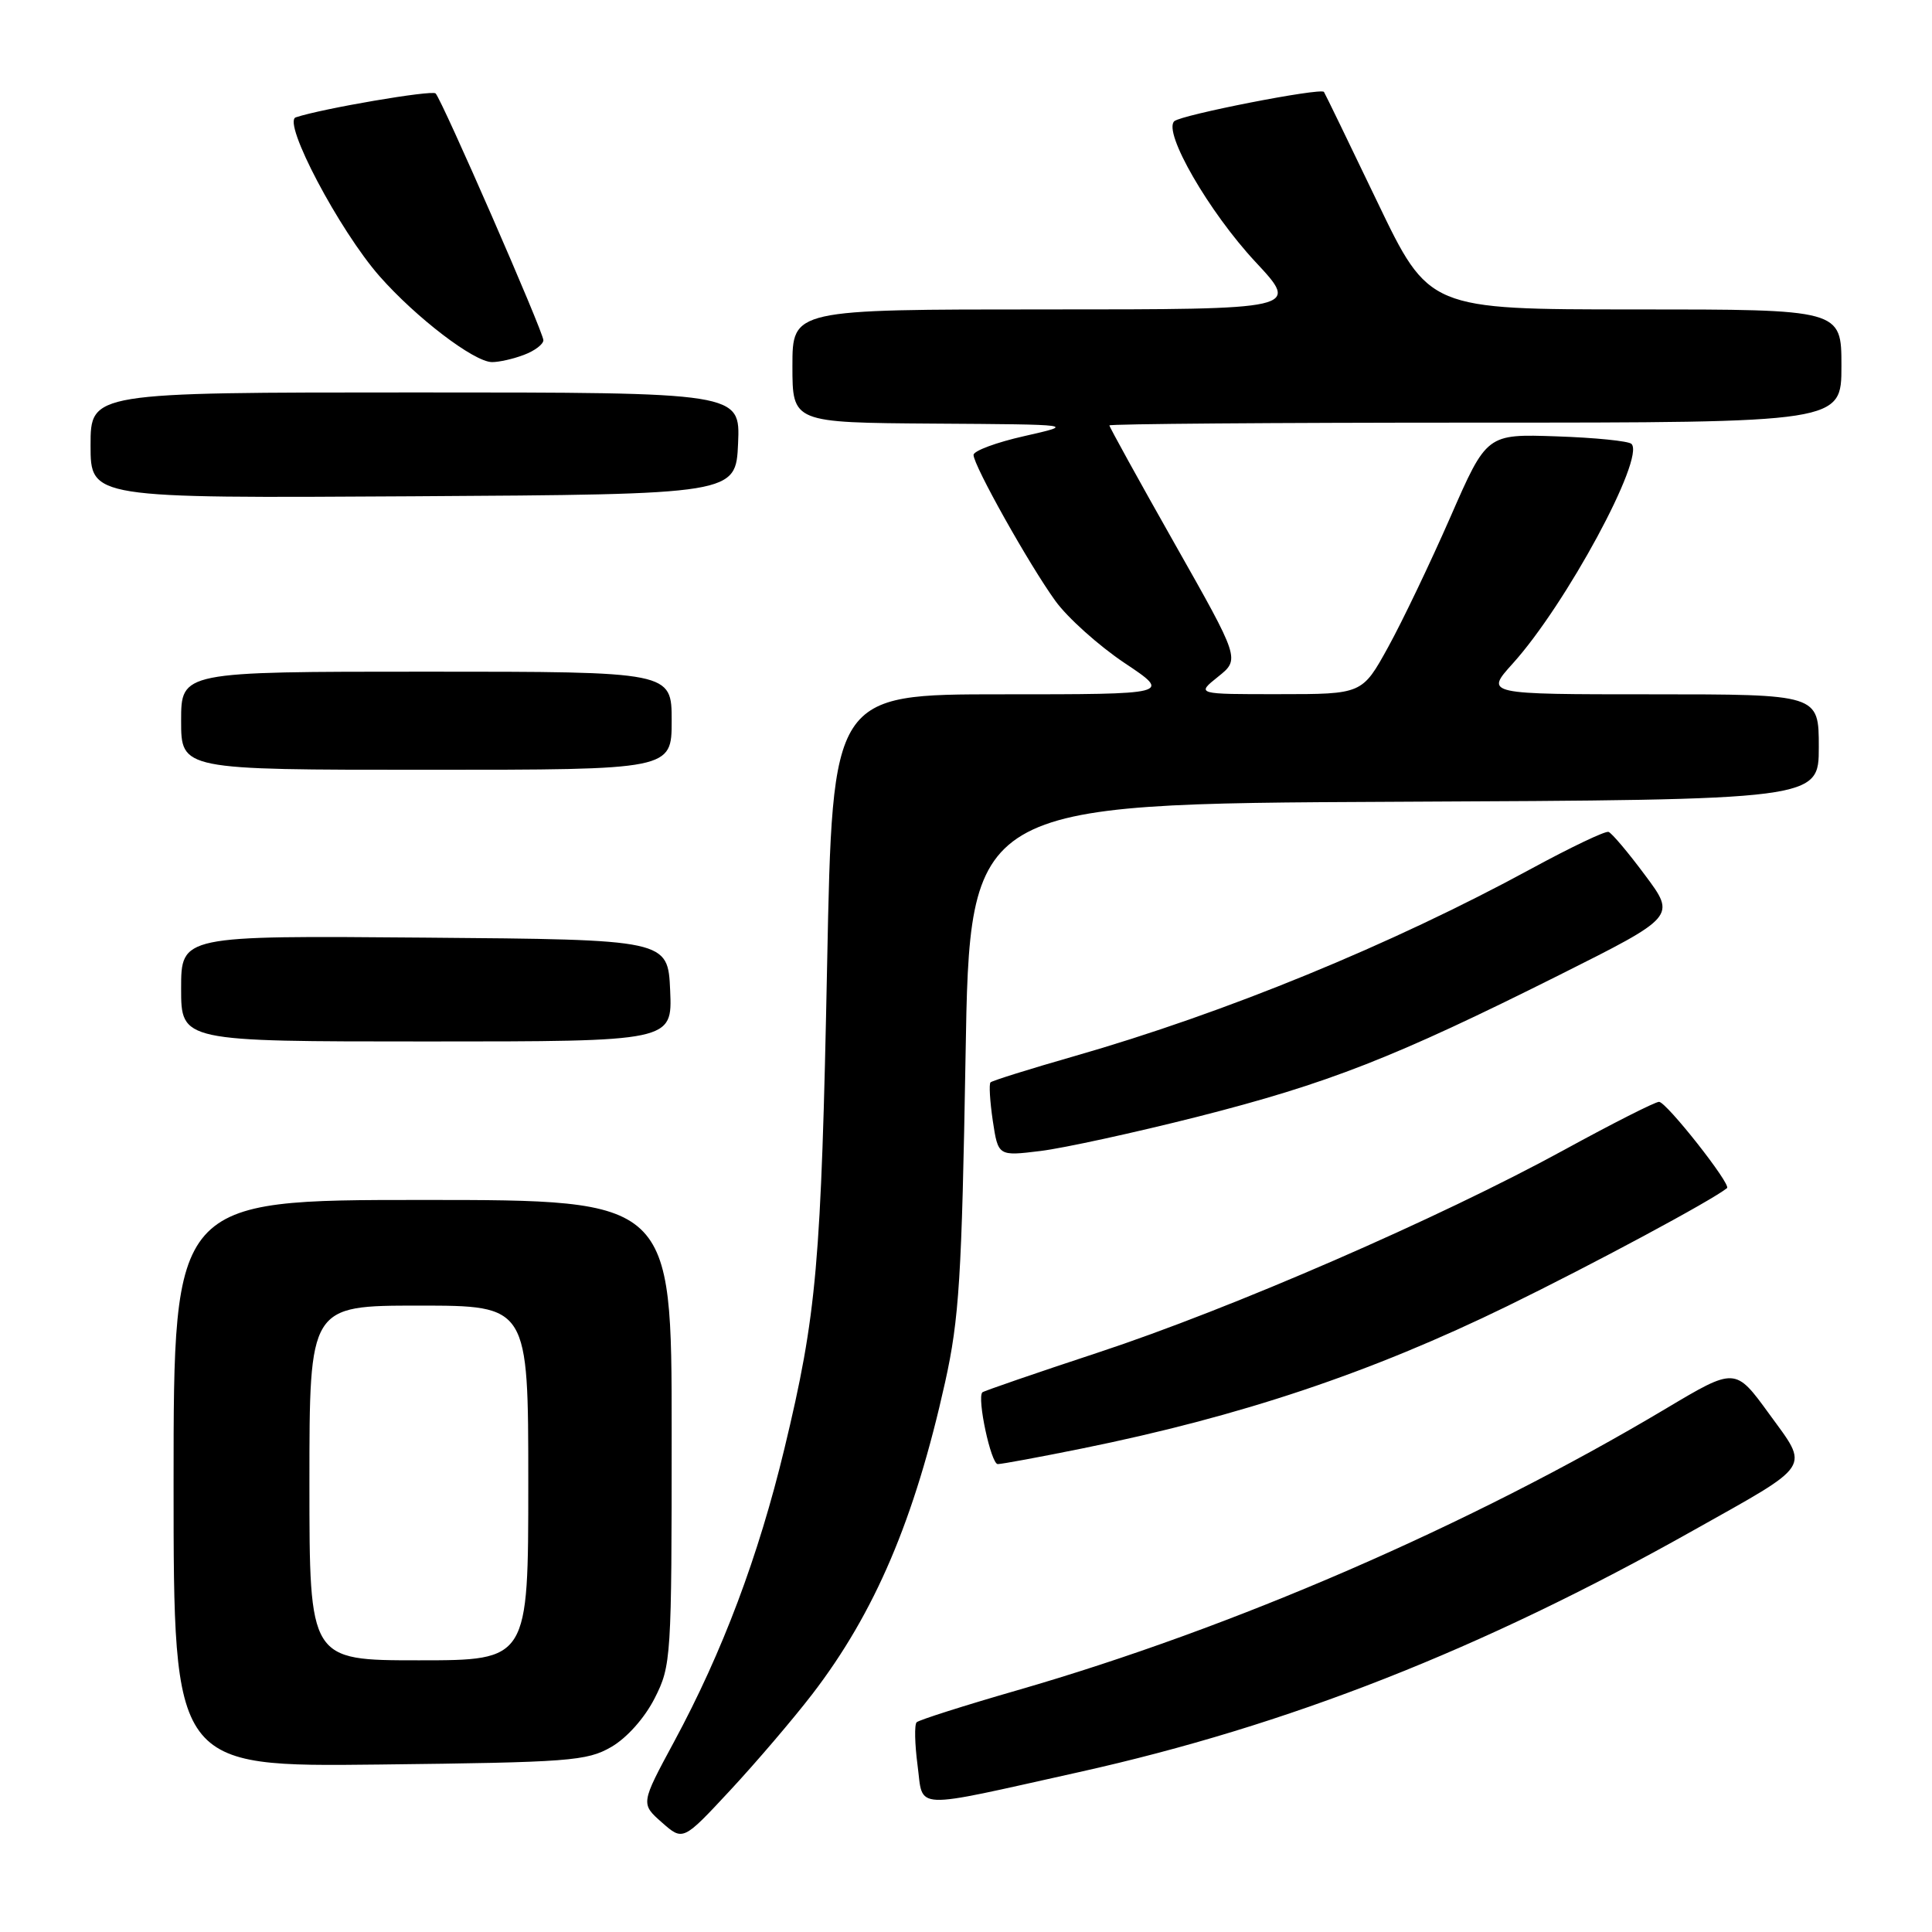 <?xml version="1.0" encoding="UTF-8" standalone="no"?>
<!DOCTYPE svg PUBLIC "-//W3C//DTD SVG 1.1//EN" "http://www.w3.org/Graphics/SVG/1.1/DTD/svg11.dtd" >
<svg xmlns="http://www.w3.org/2000/svg" xmlns:xlink="http://www.w3.org/1999/xlink" version="1.1" viewBox="0 0 256 256">
 <g >
 <path fill="currentColor"
d=" M 107.62 224.50 C 115.94 213.67 121.19 201.34 125.23 183.16 C 127.10 174.73 127.44 169.23 127.94 140.00 C 128.50 106.50 128.50 106.50 184.75 106.24 C 241.00 105.98 241.00 105.98 241.00 98.99 C 241.00 92.00 241.00 92.00 218.88 92.00 C 196.77 92.00 196.77 92.00 200.43 87.94 C 207.48 80.15 218.02 60.65 216.18 58.82 C 215.81 58.44 211.34 57.99 206.25 57.82 C 197.00 57.50 197.00 57.50 192.19 68.50 C 189.54 74.55 185.83 82.31 183.94 85.74 C 180.50 91.98 180.50 91.98 169.50 91.98 C 158.50 91.99 158.50 91.99 161.40 89.67 C 164.31 87.34 164.31 87.34 155.65 72.04 C 150.89 63.63 147.00 56.57 147.00 56.37 C 147.00 56.17 168.82 56.00 195.50 56.00 C 244.00 56.00 244.00 56.00 244.00 48.50 C 244.00 41.00 244.00 41.00 216.67 41.00 C 189.34 41.00 189.34 41.00 182.50 26.75 C 178.74 18.91 175.56 12.36 175.43 12.18 C 175.00 11.60 156.51 15.22 155.60 16.06 C 154.07 17.49 160.19 28.09 166.36 34.71 C 172.23 41.00 172.23 41.00 138.61 41.00 C 105.00 41.00 105.00 41.00 105.00 48.50 C 105.00 56.00 105.00 56.00 123.75 56.13 C 142.50 56.25 142.50 56.25 135.75 57.78 C 132.04 58.61 129.00 59.74 129.00 60.28 C 129.00 61.68 136.37 74.82 139.84 79.62 C 141.46 81.86 145.59 85.56 149.01 87.85 C 155.23 92.00 155.23 92.00 132.77 92.00 C 110.31 92.00 110.31 92.00 109.60 127.72 C 108.81 167.61 108.23 174.11 103.94 191.95 C 100.50 206.22 95.74 218.89 89.34 230.75 C 84.89 239.00 84.89 239.00 87.70 241.48 C 90.50 243.95 90.50 243.95 96.75 237.23 C 100.19 233.53 105.08 227.80 107.62 224.50 Z  M 143.00 234.81 C 170.66 228.65 196.26 218.59 224.26 202.85 C 240.36 193.81 239.77 194.71 234.41 187.33 C 229.93 181.17 229.93 181.17 220.72 186.66 C 194.80 202.10 163.48 215.69 134.76 223.98 C 127.75 226.00 121.76 227.91 121.46 228.21 C 121.15 228.52 121.21 231.08 121.58 233.90 C 122.38 239.90 120.46 239.82 143.00 234.81 Z  M 81.00 231.48 C 83.07 230.28 85.42 227.64 86.75 225.02 C 88.94 220.70 89.00 219.73 89.00 189.79 C 89.00 159.00 89.00 159.00 56.00 159.00 C 23.00 159.00 23.00 159.00 23.00 196.56 C 23.00 234.12 23.00 234.12 50.25 233.81 C 75.46 233.52 77.76 233.35 81.00 231.48 Z  M 143.34 191.94 C 164.39 187.68 181.61 181.91 199.76 173.05 C 211.06 167.53 226.84 159.06 228.84 157.43 C 229.43 156.95 220.80 146.00 219.83 146.00 C 219.31 146.00 213.63 148.88 207.20 152.40 C 190.74 161.40 163.16 173.40 145.50 179.22 C 137.25 181.94 130.35 184.32 130.17 184.49 C 129.43 185.23 131.31 194.00 132.21 194.00 C 132.75 194.00 137.76 193.07 143.34 191.94 Z  M 158.66 147.98 C 176.00 143.57 184.74 140.15 206.55 129.23 C 222.07 121.45 222.07 121.45 217.99 115.98 C 215.75 112.96 213.57 110.38 213.14 110.23 C 212.72 110.08 208.13 112.27 202.94 115.09 C 184.39 125.18 162.35 134.22 142.31 139.96 C 136.44 141.64 131.47 143.20 131.25 143.42 C 131.03 143.64 131.17 145.93 131.55 148.51 C 132.26 153.20 132.26 153.20 137.88 152.51 C 140.97 152.13 150.32 150.09 158.66 147.98 Z  M 88.80 131.25 C 88.50 124.50 88.50 124.50 56.25 124.24 C 24.00 123.97 24.00 123.97 24.00 130.99 C 24.00 138.00 24.00 138.00 56.55 138.00 C 89.09 138.00 89.09 138.00 88.80 131.25 Z  M 89.00 95.50 C 89.00 89.00 89.00 89.00 56.50 89.00 C 24.00 89.00 24.00 89.00 24.00 95.50 C 24.00 102.00 24.00 102.00 56.50 102.00 C 89.00 102.00 89.00 102.00 89.00 95.50 Z  M 97.80 58.75 C 98.09 52.00 98.09 52.00 55.05 52.00 C 12.00 52.00 12.00 52.00 12.00 59.01 C 12.00 66.02 12.00 66.02 54.75 65.76 C 97.50 65.50 97.50 65.50 97.80 58.75 Z  M 69.43 47.02 C 70.85 46.49 72.00 45.61 72.00 45.08 C 72.00 43.98 58.57 13.24 57.72 12.38 C 57.24 11.90 42.69 14.38 39.19 15.55 C 37.37 16.15 44.96 30.54 50.30 36.61 C 55.14 42.10 62.78 47.94 65.18 47.98 C 66.11 47.99 68.02 47.56 69.43 47.02 Z  M 41.00 196.50 C 41.00 173.00 41.00 173.00 55.50 173.00 C 70.00 173.00 70.00 173.00 70.00 196.50 C 70.00 220.00 70.00 220.00 55.50 220.00 C 41.00 220.00 41.00 220.00 41.00 196.50 Z "/>
</g>
</svg>